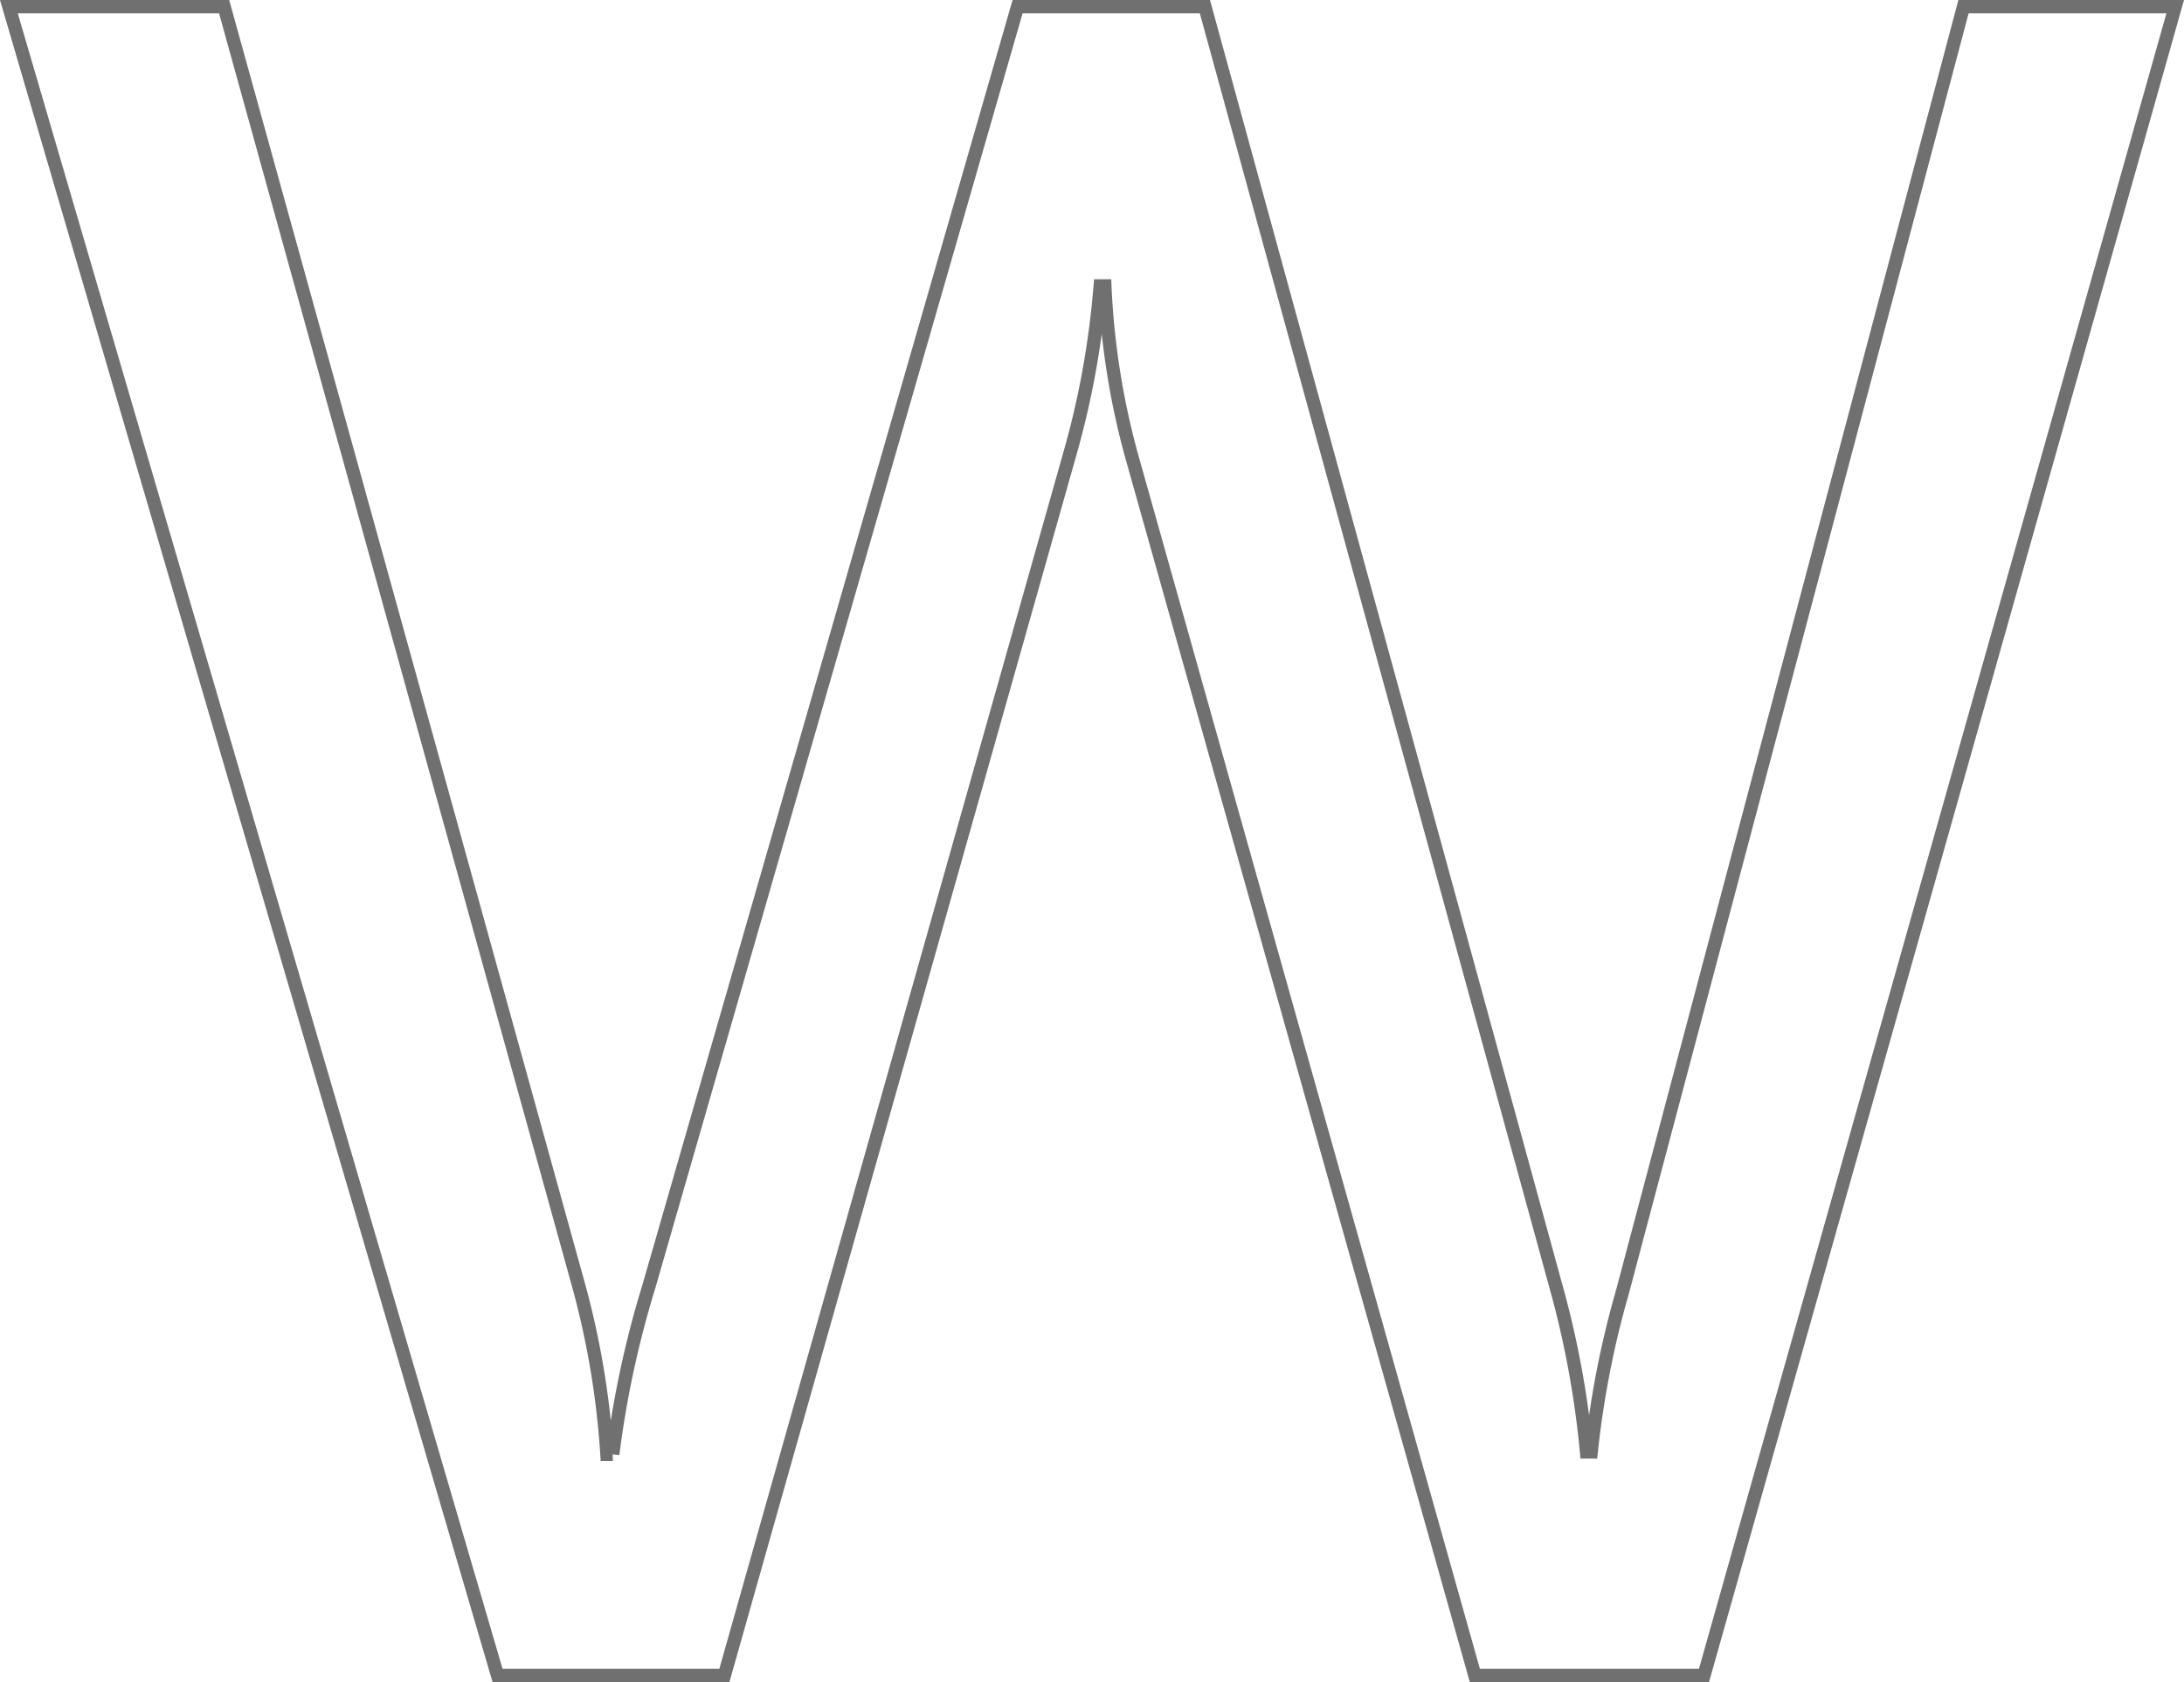 <svg xmlns="http://www.w3.org/2000/svg" viewBox="0 0 164.071 126.335"><path d="M163.411.5l-35.398 125.335h-17.218l-25.784-91.6a57.34 57.34 0 0 1-2.01-12.761h-.35a64.743 64.743 0 0 1-2.272 12.586L54.42 125.835H37.376L.667.5h16.17l26.658 96.143a63.1 63.1 0 0 1 2.1 12.586h.437a74.3 74.3 0 0 1 2.709-12.586L76.445.5h14.072l26.57 96.842a70.843 70.843 0 0 1 2.1 11.712h.35a70.208 70.208 0 0 1 2.36-12.062L147.506.5z" fill="none" stroke="#707070"/></svg>